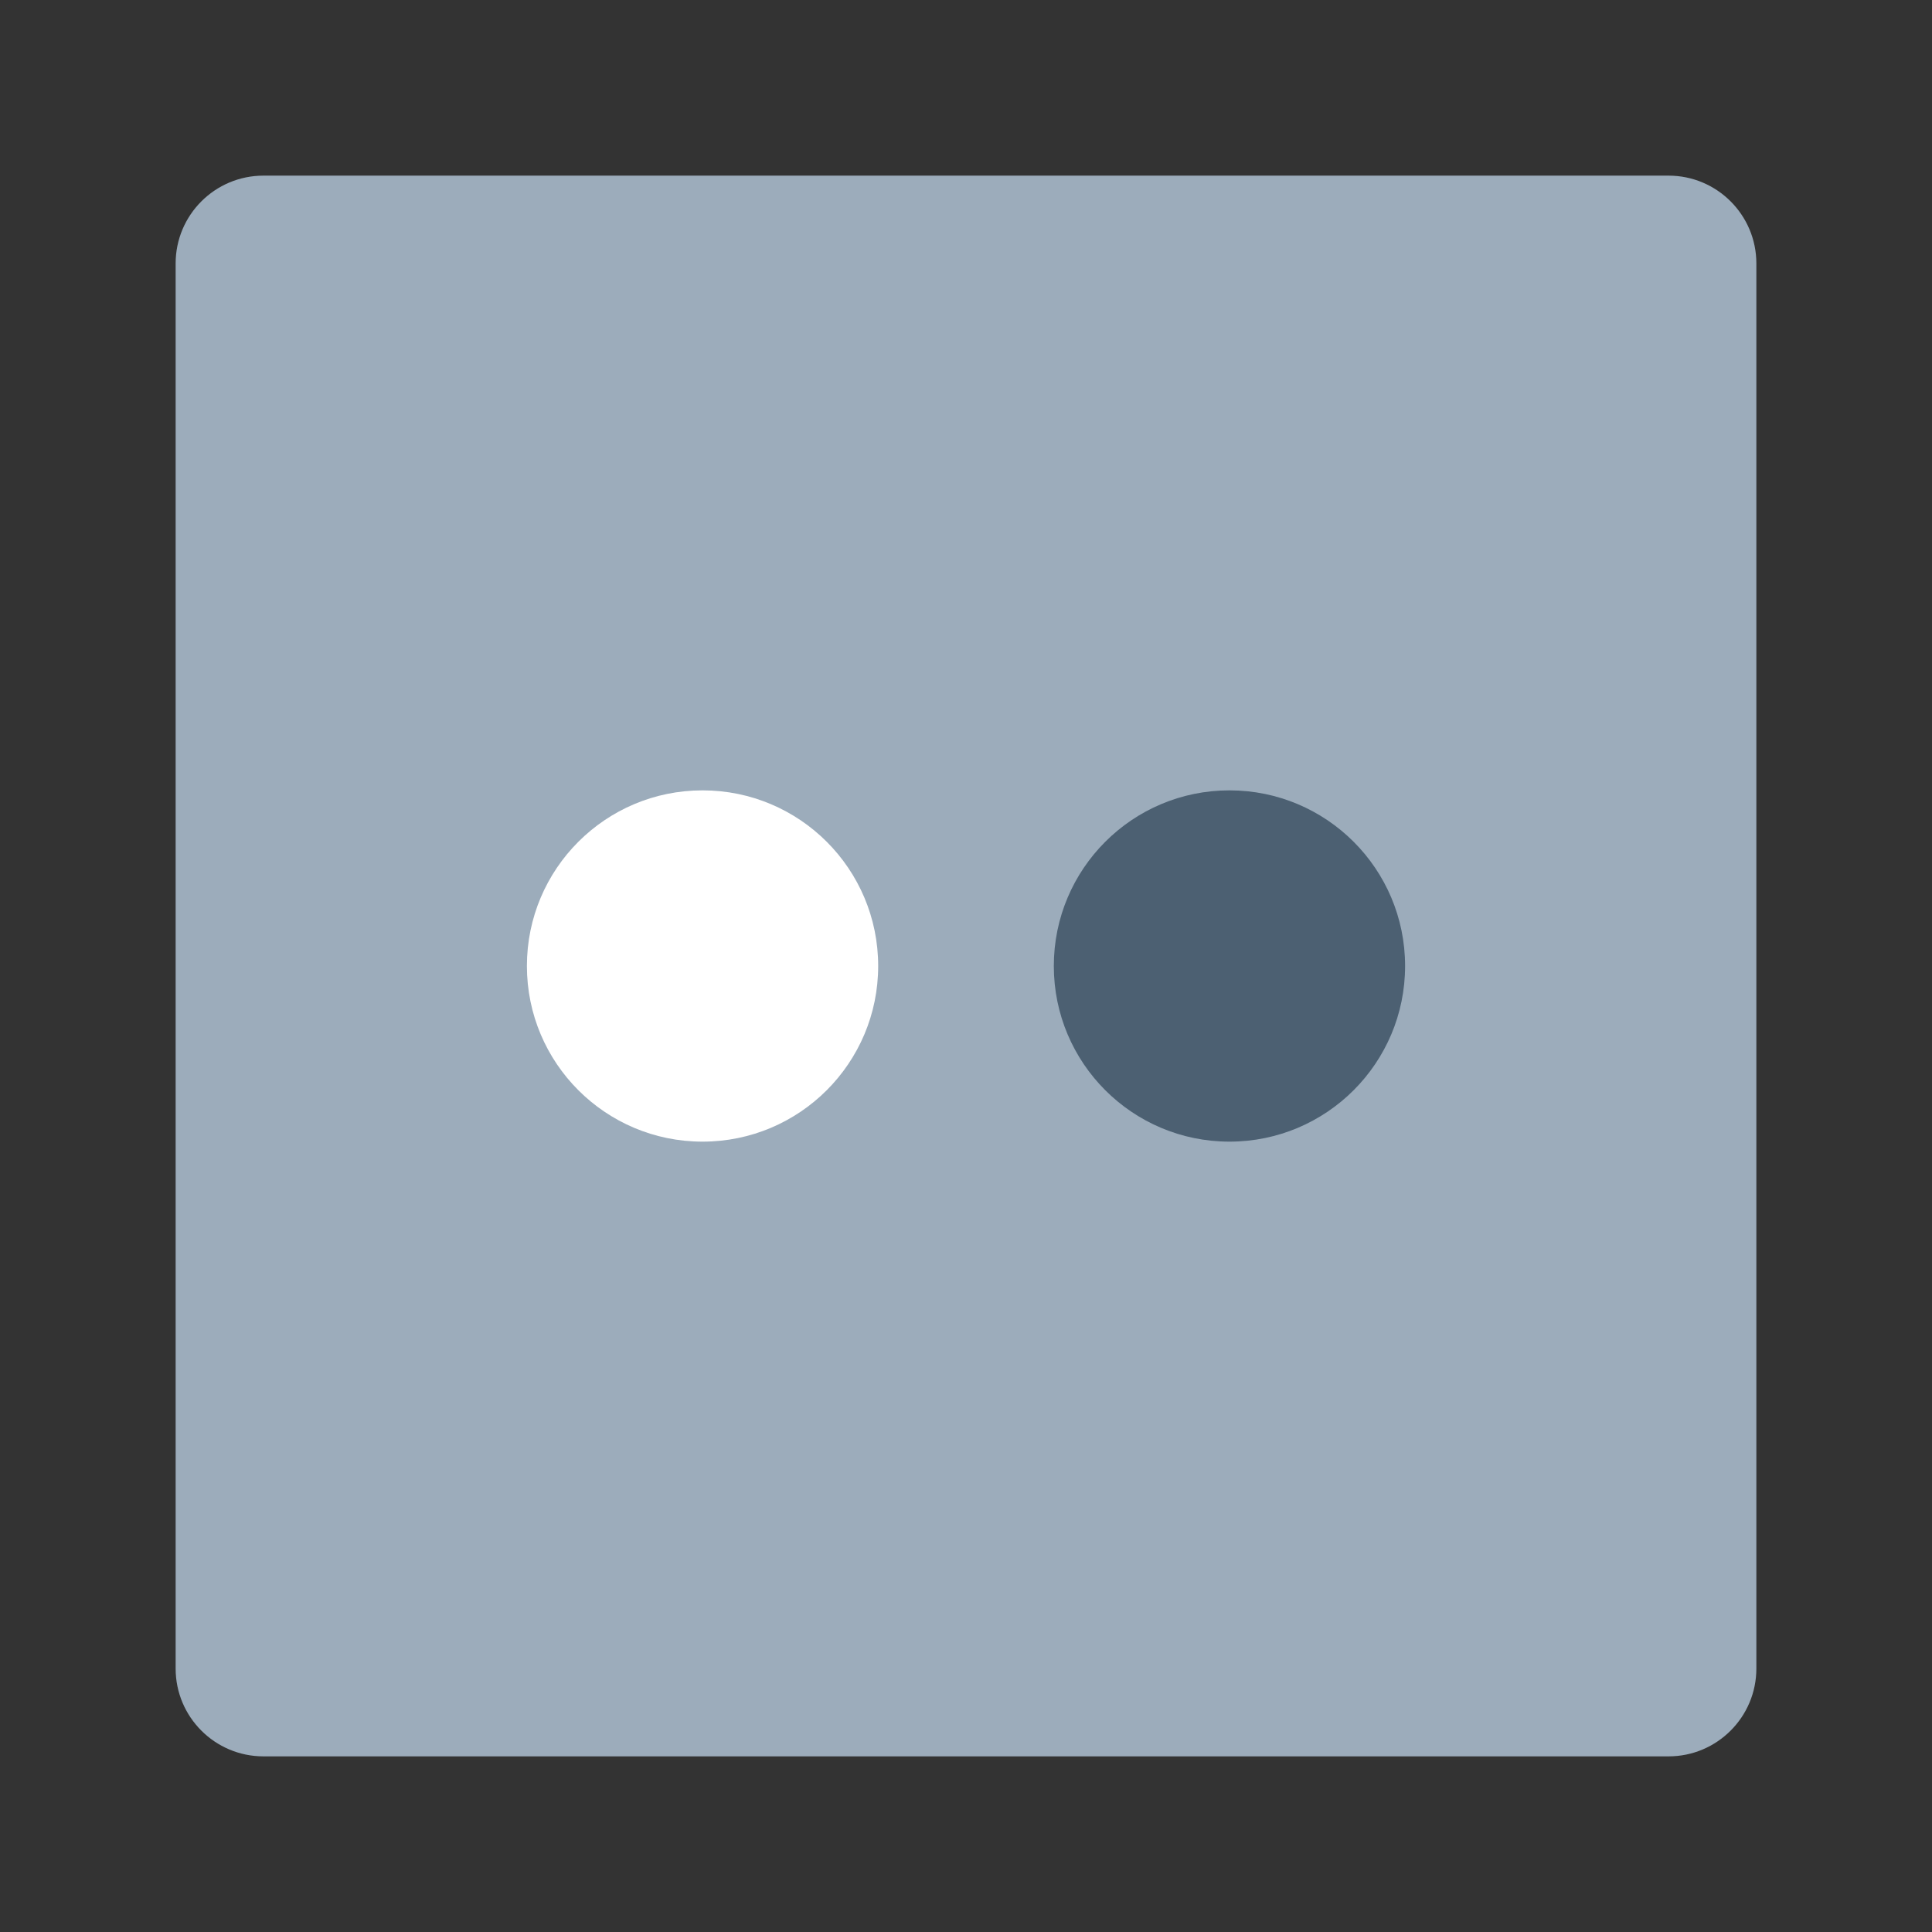 <?xml version="1.0" encoding="UTF-8" standalone="no"?>
<svg width="22px" height="22px" viewBox="0 0 22 22" version="1.1" xmlns="http://www.w3.org/2000/svg" xmlns:xlink="http://www.w3.org/1999/xlink">
    <rect x="0" y="0" width="22" height="22" fill="#333333" stroke="none"/>
    <!-- Generator: Sketch 39.1 (31720) - http://www.bohemiancoding.com/sketch -->
    <title>type_boolean</title>
    <desc>Created with Sketch.</desc>
    <defs></defs>
    <g id="16-x-16-solid" stroke="none" stroke-width="1" fill="none" fill-rule="evenodd">
        <g id="type_boolean">
            <g id="Page-1" transform="translate(2, 2)">
                <path d="M17,18 L1,18 C0.448,18 0,17.552 0,17 L0,1 C0,0.448 0.448,0 1,0 L17,0 C17.552,0 18,0.448 18,1 L18,17 C18,17.552 17.552,18 17,18" id="Fill-1" fill="#9CACBB"></path>
                <path d="M8,9 C8,10.105 7.105,11 6,11 C4.895,11 4,10.105 4,9 C4,7.895 4.895,7 6,7 C7.105,7 8,7.895 8,9" id="Fill-3" fill="#FFFFFF"></path>
                <path d="M14,9 C14,10.105 13.105,11 12,11 C10.895,11 10,10.105 10,9 C10,7.895 10.895,7 12,7 C13.105,7 14,7.895 14,9" id="Fill-5" fill="#4C6072"></path>
            </g>
        </g>
    </g>
</svg>